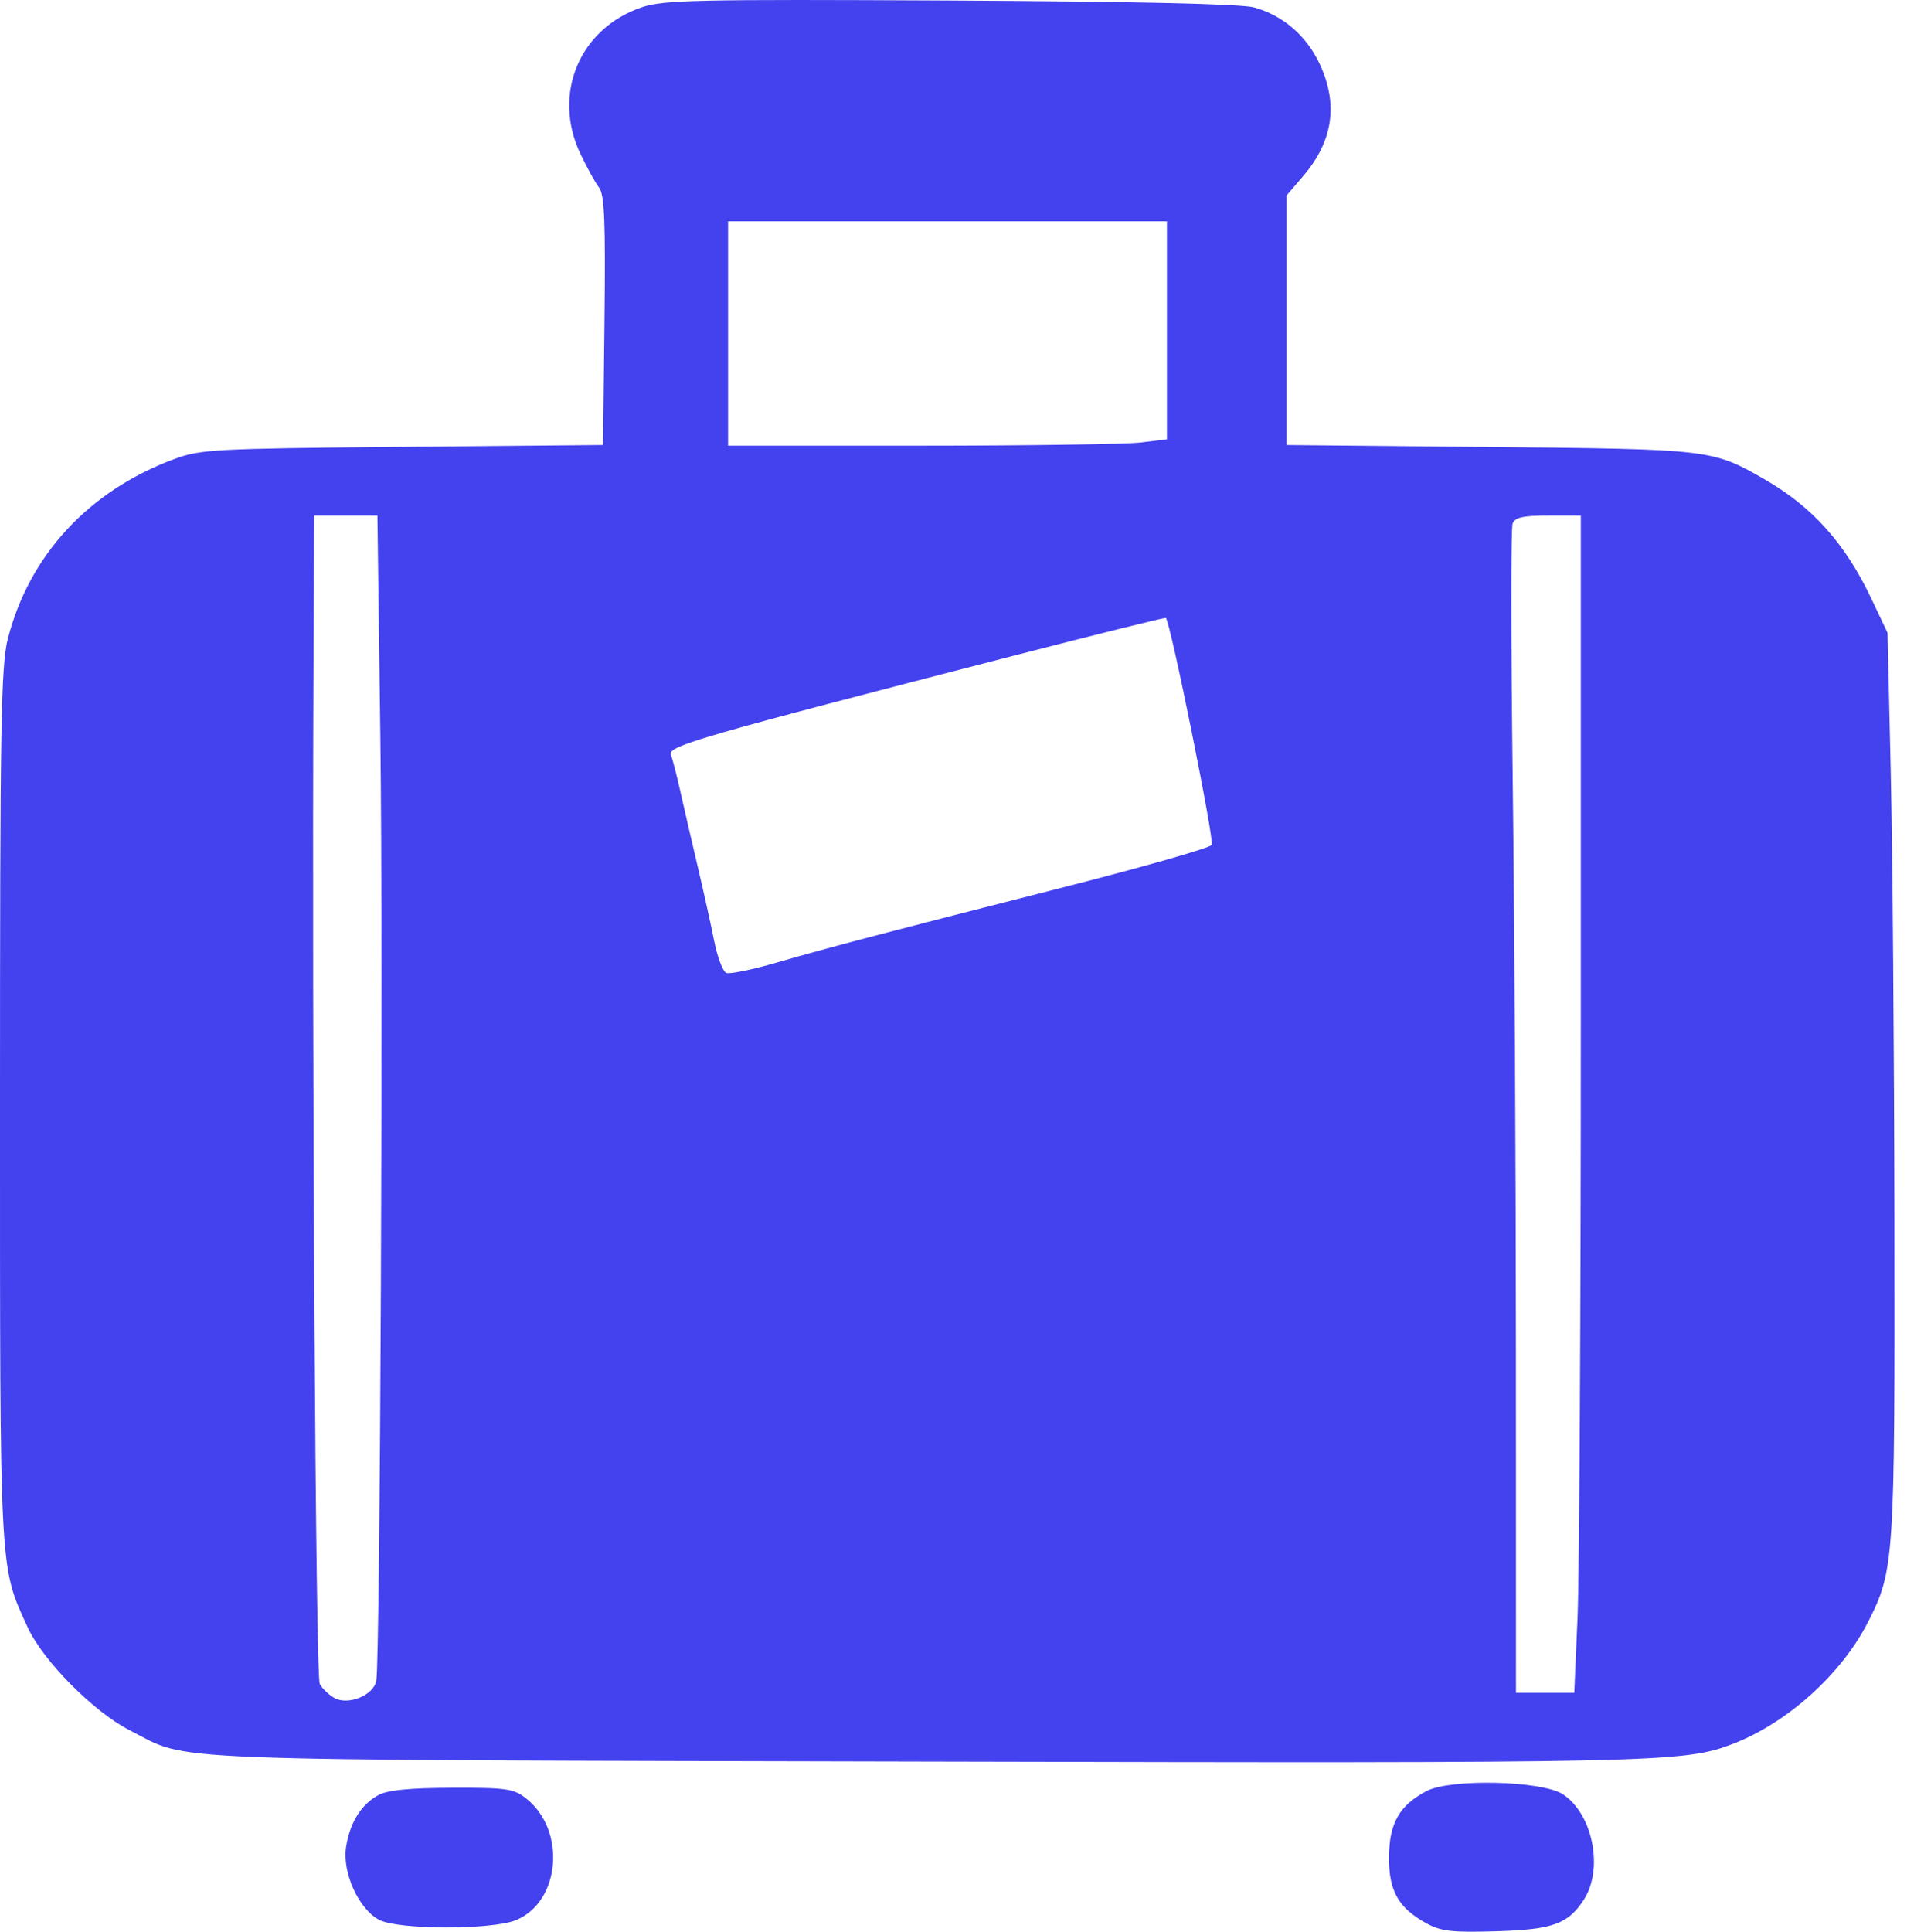 <svg width="79" height="80" viewBox="0 0 79 80" fill="none" xmlns="http://www.w3.org/2000/svg">
<path fill-rule="evenodd" clip-rule="evenodd" d="M26.593 0.299C24.004 1.176 22.865 3.893 24.046 6.374C24.317 6.942 24.665 7.571 24.819 7.772C25.042 8.062 25.088 9.193 25.041 13.284L24.983 18.43L16.675 18.507C8.809 18.58 8.304 18.607 7.189 19.023C3.671 20.337 1.218 22.99 0.327 26.443C0.041 27.554 5.66377e-05 29.963 5.66377e-05 45.767C5.66377e-05 65.346 -0.028 64.823 1.141 67.382C1.777 68.775 3.881 70.899 5.377 71.659C7.944 72.963 5.734 72.876 38.218 72.953C68.719 73.024 69.763 73.001 71.788 72.22C74.055 71.344 76.288 69.329 77.388 67.166C78.47 65.039 78.497 64.622 78.478 50.687C78.468 43.585 78.4 35.172 78.326 31.991L78.192 26.206L77.522 24.792C76.438 22.502 75.071 20.979 73.076 19.838C70.933 18.611 70.859 18.602 61.717 18.513L53.299 18.431V13.262V8.093L53.989 7.287C55.221 5.847 55.447 4.317 54.672 2.653C54.125 1.479 53.14 0.631 51.945 0.305C51.42 0.162 46.935 0.061 39.361 0.022C28.902 -0.032 27.481 -0.001 26.593 0.299ZM30.161 13.811V18.459L38.166 18.458C42.569 18.457 46.66 18.397 47.256 18.326L48.341 18.195V13.679V9.163H39.251H30.161V13.811ZM12.987 27.394C12.914 43.367 13.073 69.415 13.246 69.739C13.352 69.935 13.63 70.199 13.865 70.325C14.438 70.632 15.468 70.207 15.587 69.614C15.752 68.794 15.878 39.735 15.756 30.524L15.635 21.352H14.325H13.015L12.987 27.394ZM62.66 21.686C62.59 21.87 62.592 26.588 62.664 32.17C62.737 37.753 62.797 48.572 62.799 56.213L62.801 70.105H64.009H65.216L65.352 66.974C65.426 65.251 65.487 54.282 65.487 42.597V21.352H64.138C63.085 21.352 62.76 21.425 62.66 21.686ZM42.04 27.143C29.098 30.479 27.654 30.895 27.79 31.25C27.86 31.43 28.041 32.135 28.193 32.817C28.346 33.499 28.668 34.893 28.909 35.916C29.151 36.938 29.456 38.32 29.589 38.985C29.721 39.65 29.946 40.24 30.089 40.294C30.231 40.349 31.166 40.157 32.165 39.868C34.442 39.21 36.578 38.649 44.085 36.739C47.369 35.904 50.119 35.117 50.197 34.991C50.315 34.8 48.482 25.734 48.297 25.591C48.264 25.566 45.449 26.264 42.04 27.143ZM59.098 74.174C57.969 74.769 57.549 75.507 57.541 76.913C57.533 78.312 57.927 79.011 59.09 79.652C59.695 79.985 60.145 80.036 61.987 79.981C64.324 79.91 64.95 79.685 65.606 78.684C66.44 77.412 65.989 75.124 64.744 74.308C63.882 73.743 60.087 73.653 59.098 74.174ZM15.678 74.34C14.964 74.728 14.5 75.47 14.338 76.483C14.168 77.544 14.861 79.071 15.711 79.511C16.513 79.925 20.396 79.93 21.384 79.517C23.223 78.749 23.462 75.792 21.792 74.478C21.277 74.074 20.981 74.031 18.72 74.039C16.965 74.045 16.056 74.135 15.678 74.34Z" fill="#4441EE"/>
</svg>
